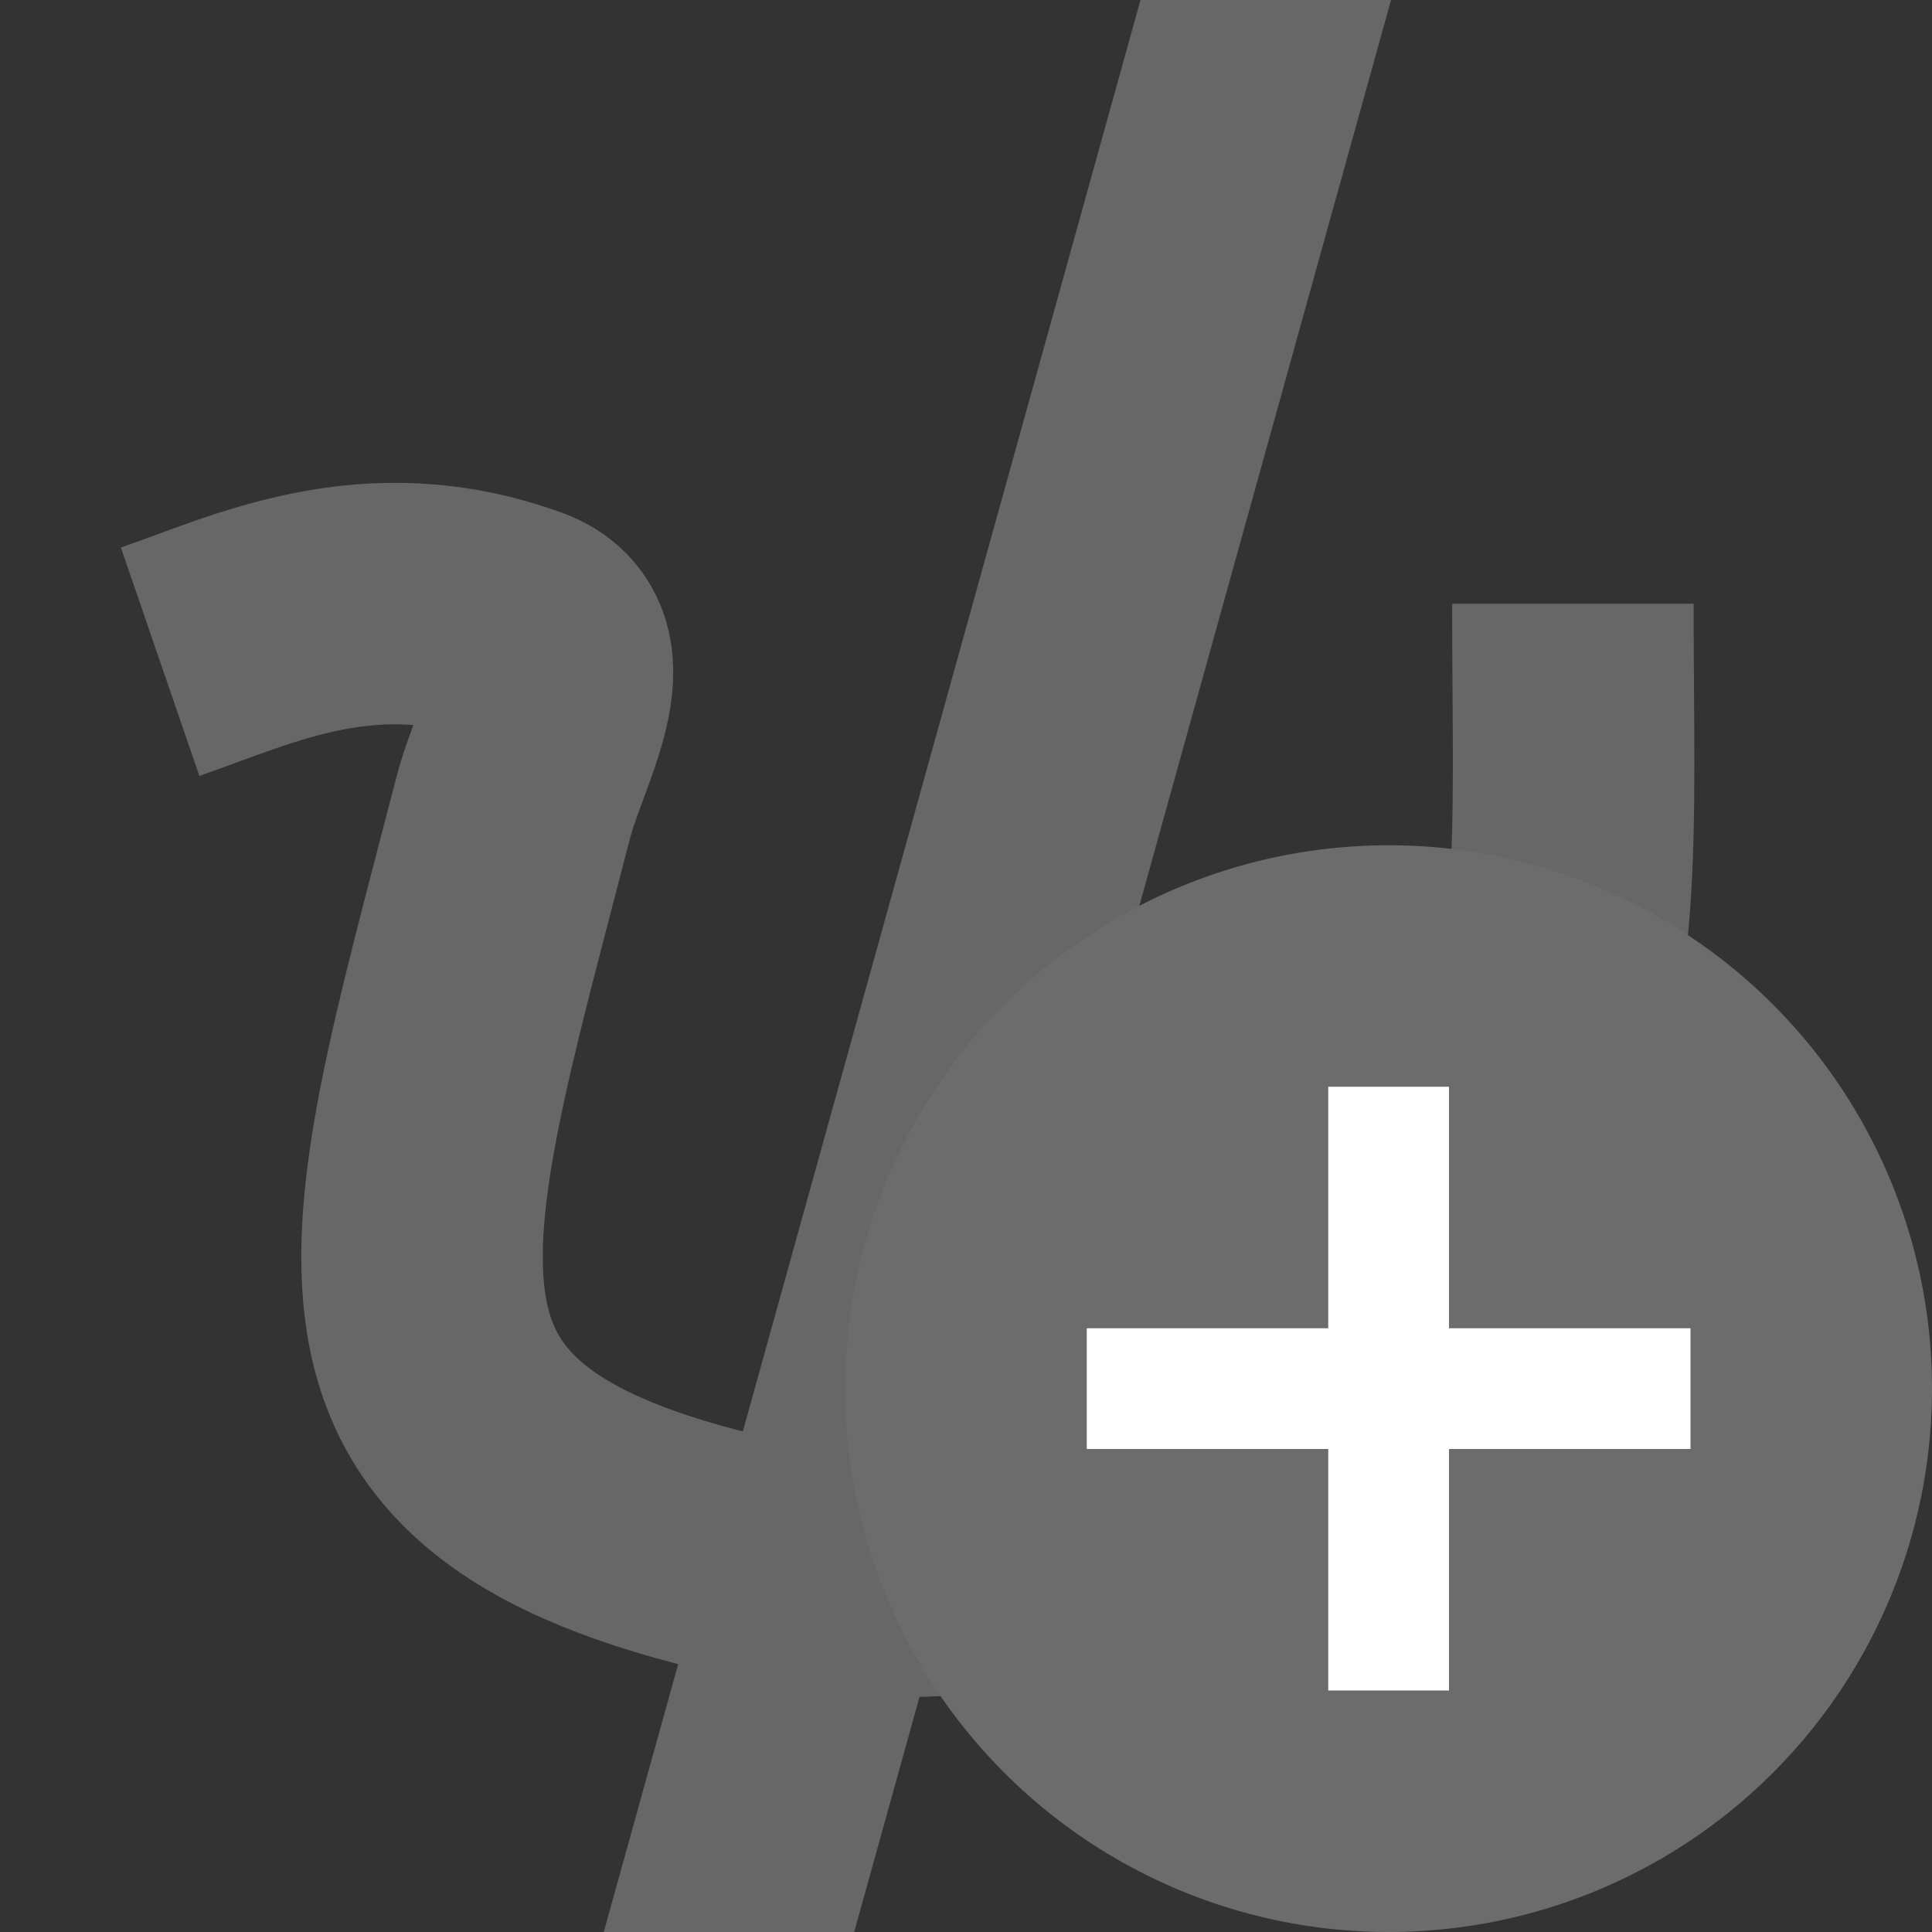 <svg width="16" height="16" version="1" xmlns="http://www.w3.org/2000/svg">
 <rect width="100%" height="100%" fill="#333333" stroke="none"/>
 <path d="M 9.445,0 5,16 H 7.074 L 11.52,0 Z" style="fill:#676767"/>
 <path d="M 1.326,5.48 C 2.094,5.216 3.056,4.73 4.312,5.186 4.868,5.388 4.394,6.131 4.248,6.698 3.251,10.556 2.626,12.2 6.519,12.96 9.592,13.56 12.015,11.164 12.506,9.604 13.126,8.057 13.026,7 13.026,5" style="fill:none;stroke-linejoin:round;stroke-width:2;stroke:#676767"/>
 <circle cx="11.5" cy="11.5" r="4.5" style="fill:#6c6c6c"/>
 <rect x="11" y="9" width="1" height="5" style="fill:#ffffff"/>
 <rect transform="rotate(90)" x="11" y="-14" width="1" height="5" style="fill:#ffffff"/>
</svg>
